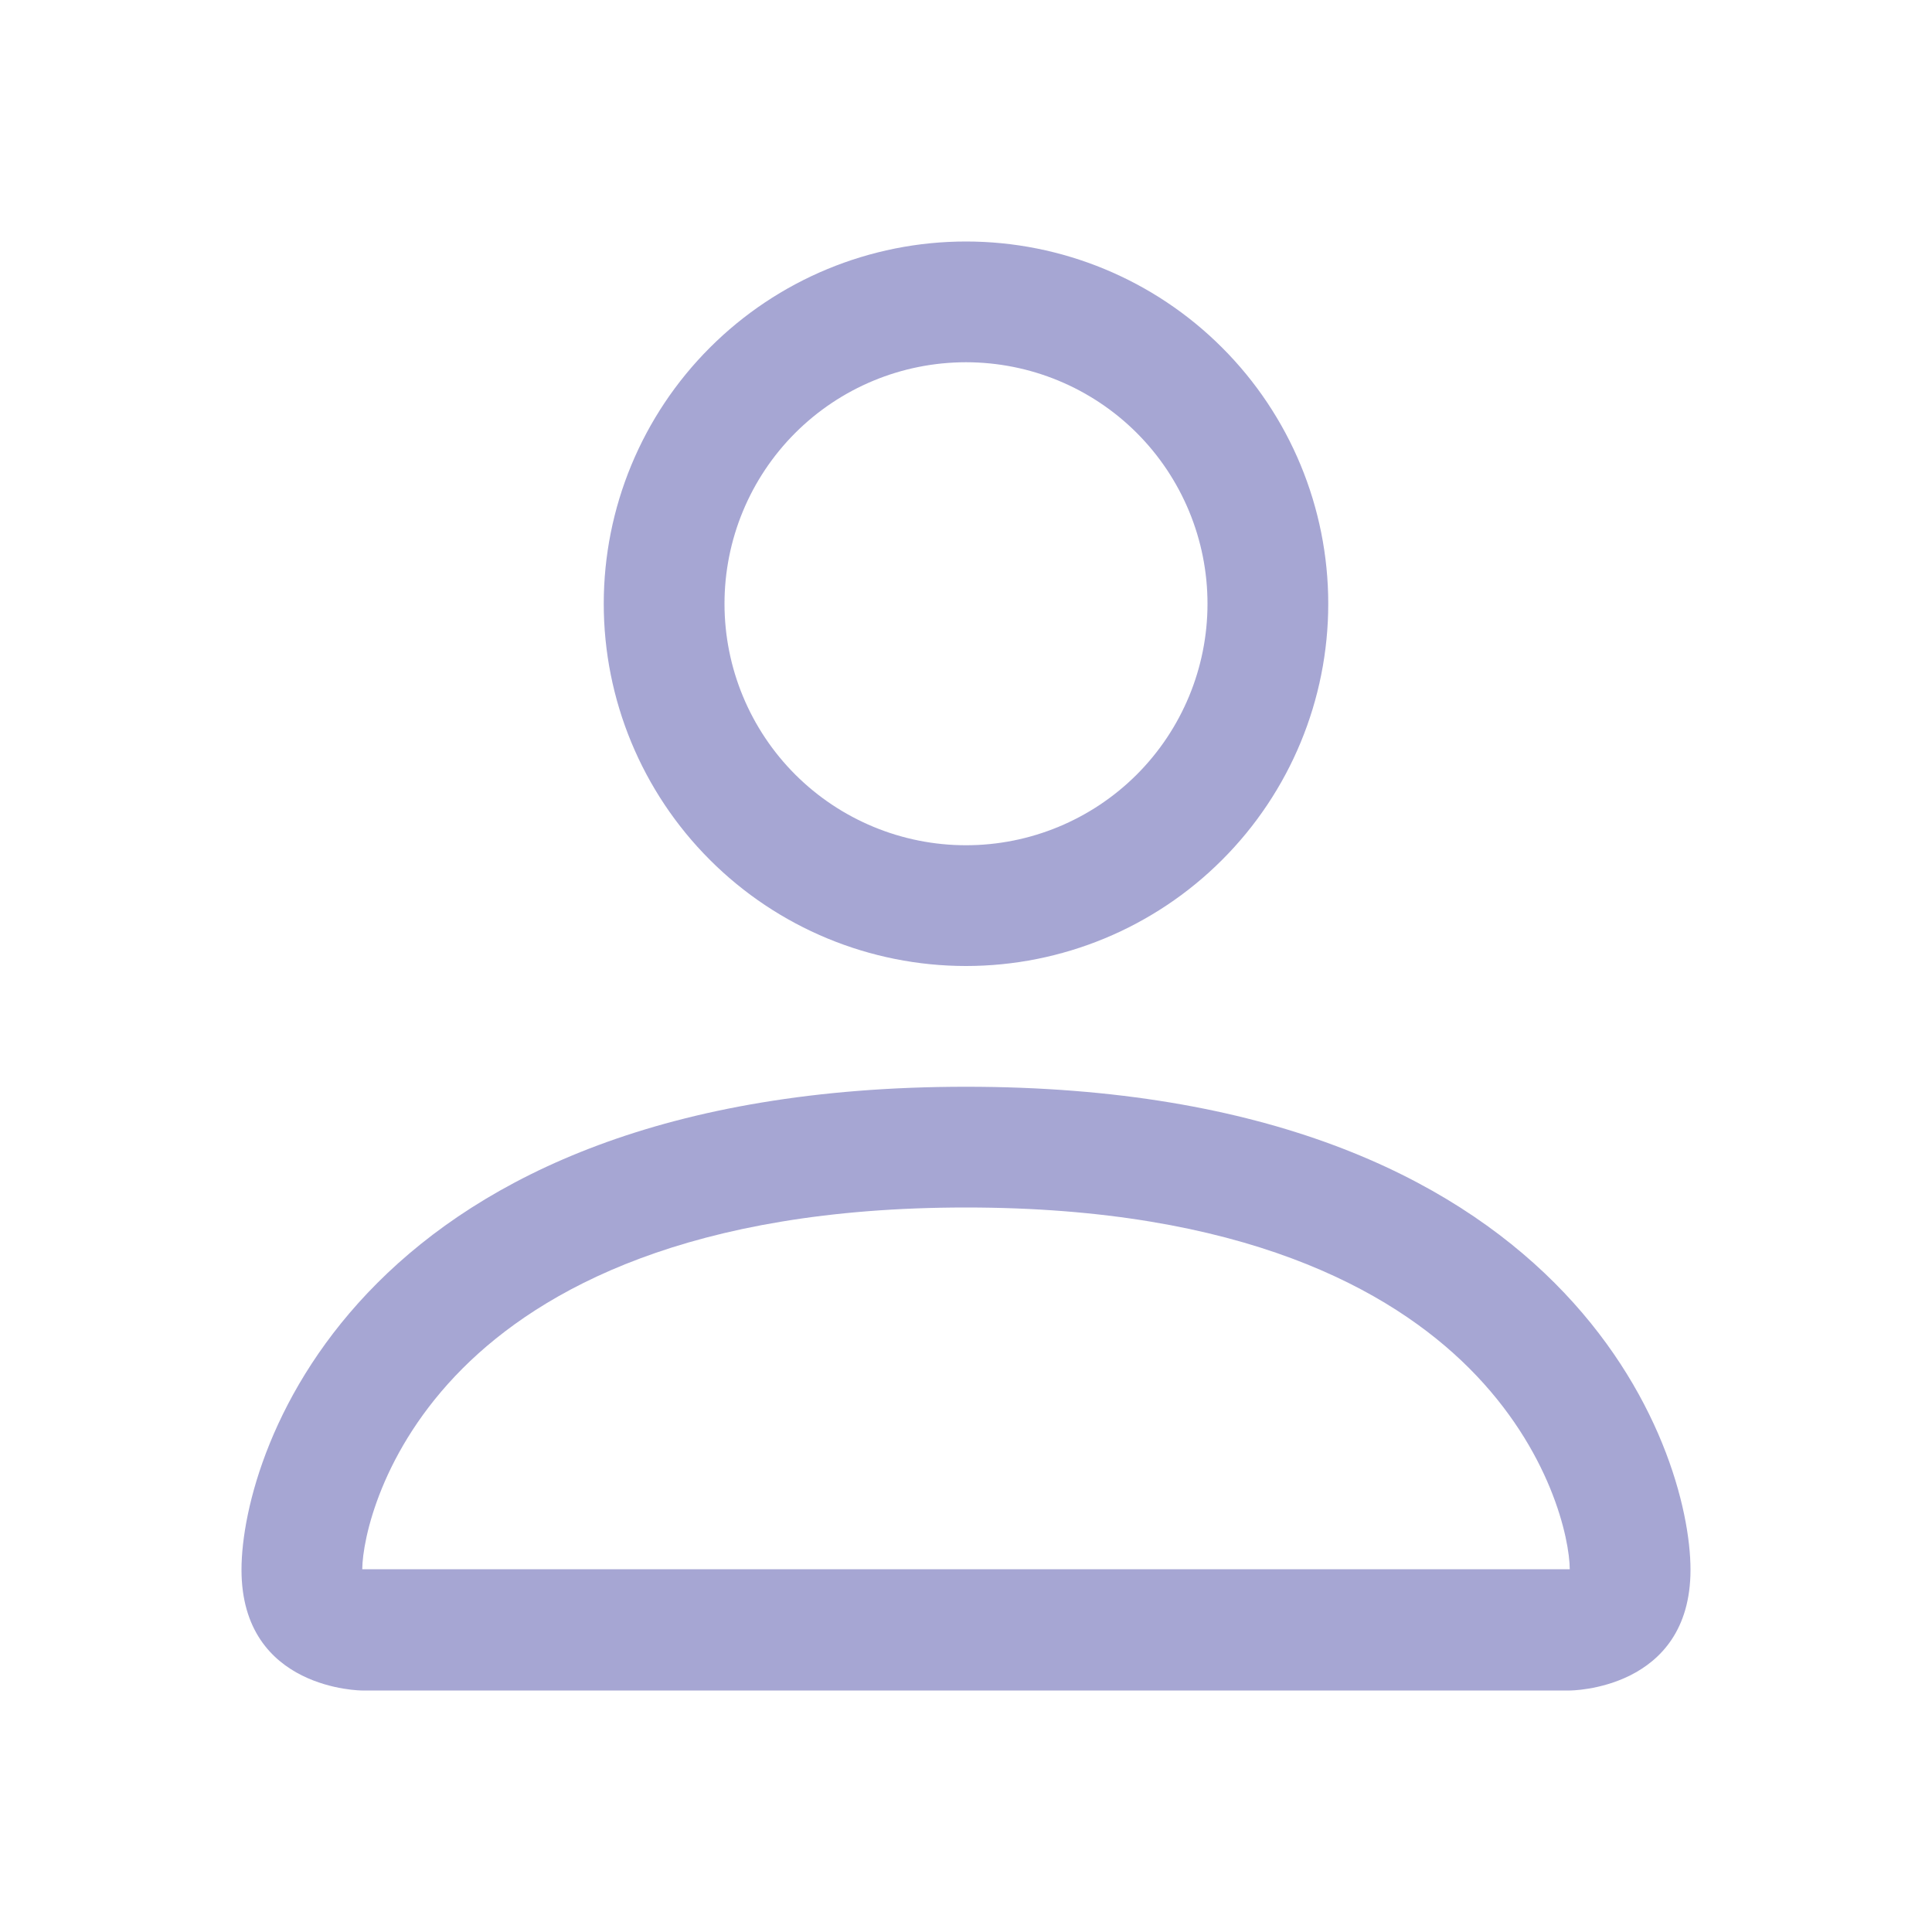 <svg width="30" height="30" viewBox="0 0 30 30" fill="none" xmlns="http://www.w3.org/2000/svg">
<path d="M15 15C16.492 15 17.923 14.407 18.977 13.352C20.032 12.298 20.625 10.867 20.625 9.375C20.625 7.883 20.032 6.452 18.977 5.398C17.923 4.343 16.492 3.75 15 3.75C13.508 3.75 12.077 4.343 11.023 5.398C9.968 6.452 9.375 7.883 9.375 9.375C9.375 10.867 9.968 12.298 11.023 13.352C12.077 14.407 13.508 15 15 15ZM18.75 9.375C18.75 10.37 18.355 11.323 17.652 12.027C16.948 12.73 15.995 13.125 15 13.125C14.005 13.125 13.052 12.73 12.348 12.027C11.645 11.323 11.25 10.37 11.25 9.375C11.25 8.38 11.645 7.427 12.348 6.723C13.052 6.02 14.005 5.625 15 5.625C15.995 5.625 16.948 6.02 17.652 6.723C18.355 7.427 18.75 8.38 18.75 9.375ZM26.25 24.375C26.25 26.25 24.375 26.25 24.375 26.25H5.625C5.625 26.25 3.75 26.25 3.75 24.375C3.75 22.5 5.625 16.875 15 16.875C24.375 16.875 26.25 22.5 26.25 24.375ZM24.375 24.367C24.373 23.906 24.086 22.519 22.815 21.247C21.593 20.025 19.292 18.75 15 18.75C10.708 18.75 8.408 20.025 7.185 21.247C5.914 22.519 5.629 23.906 5.625 24.367H24.375Z" fill="#A6A6D3"/>
</svg>
